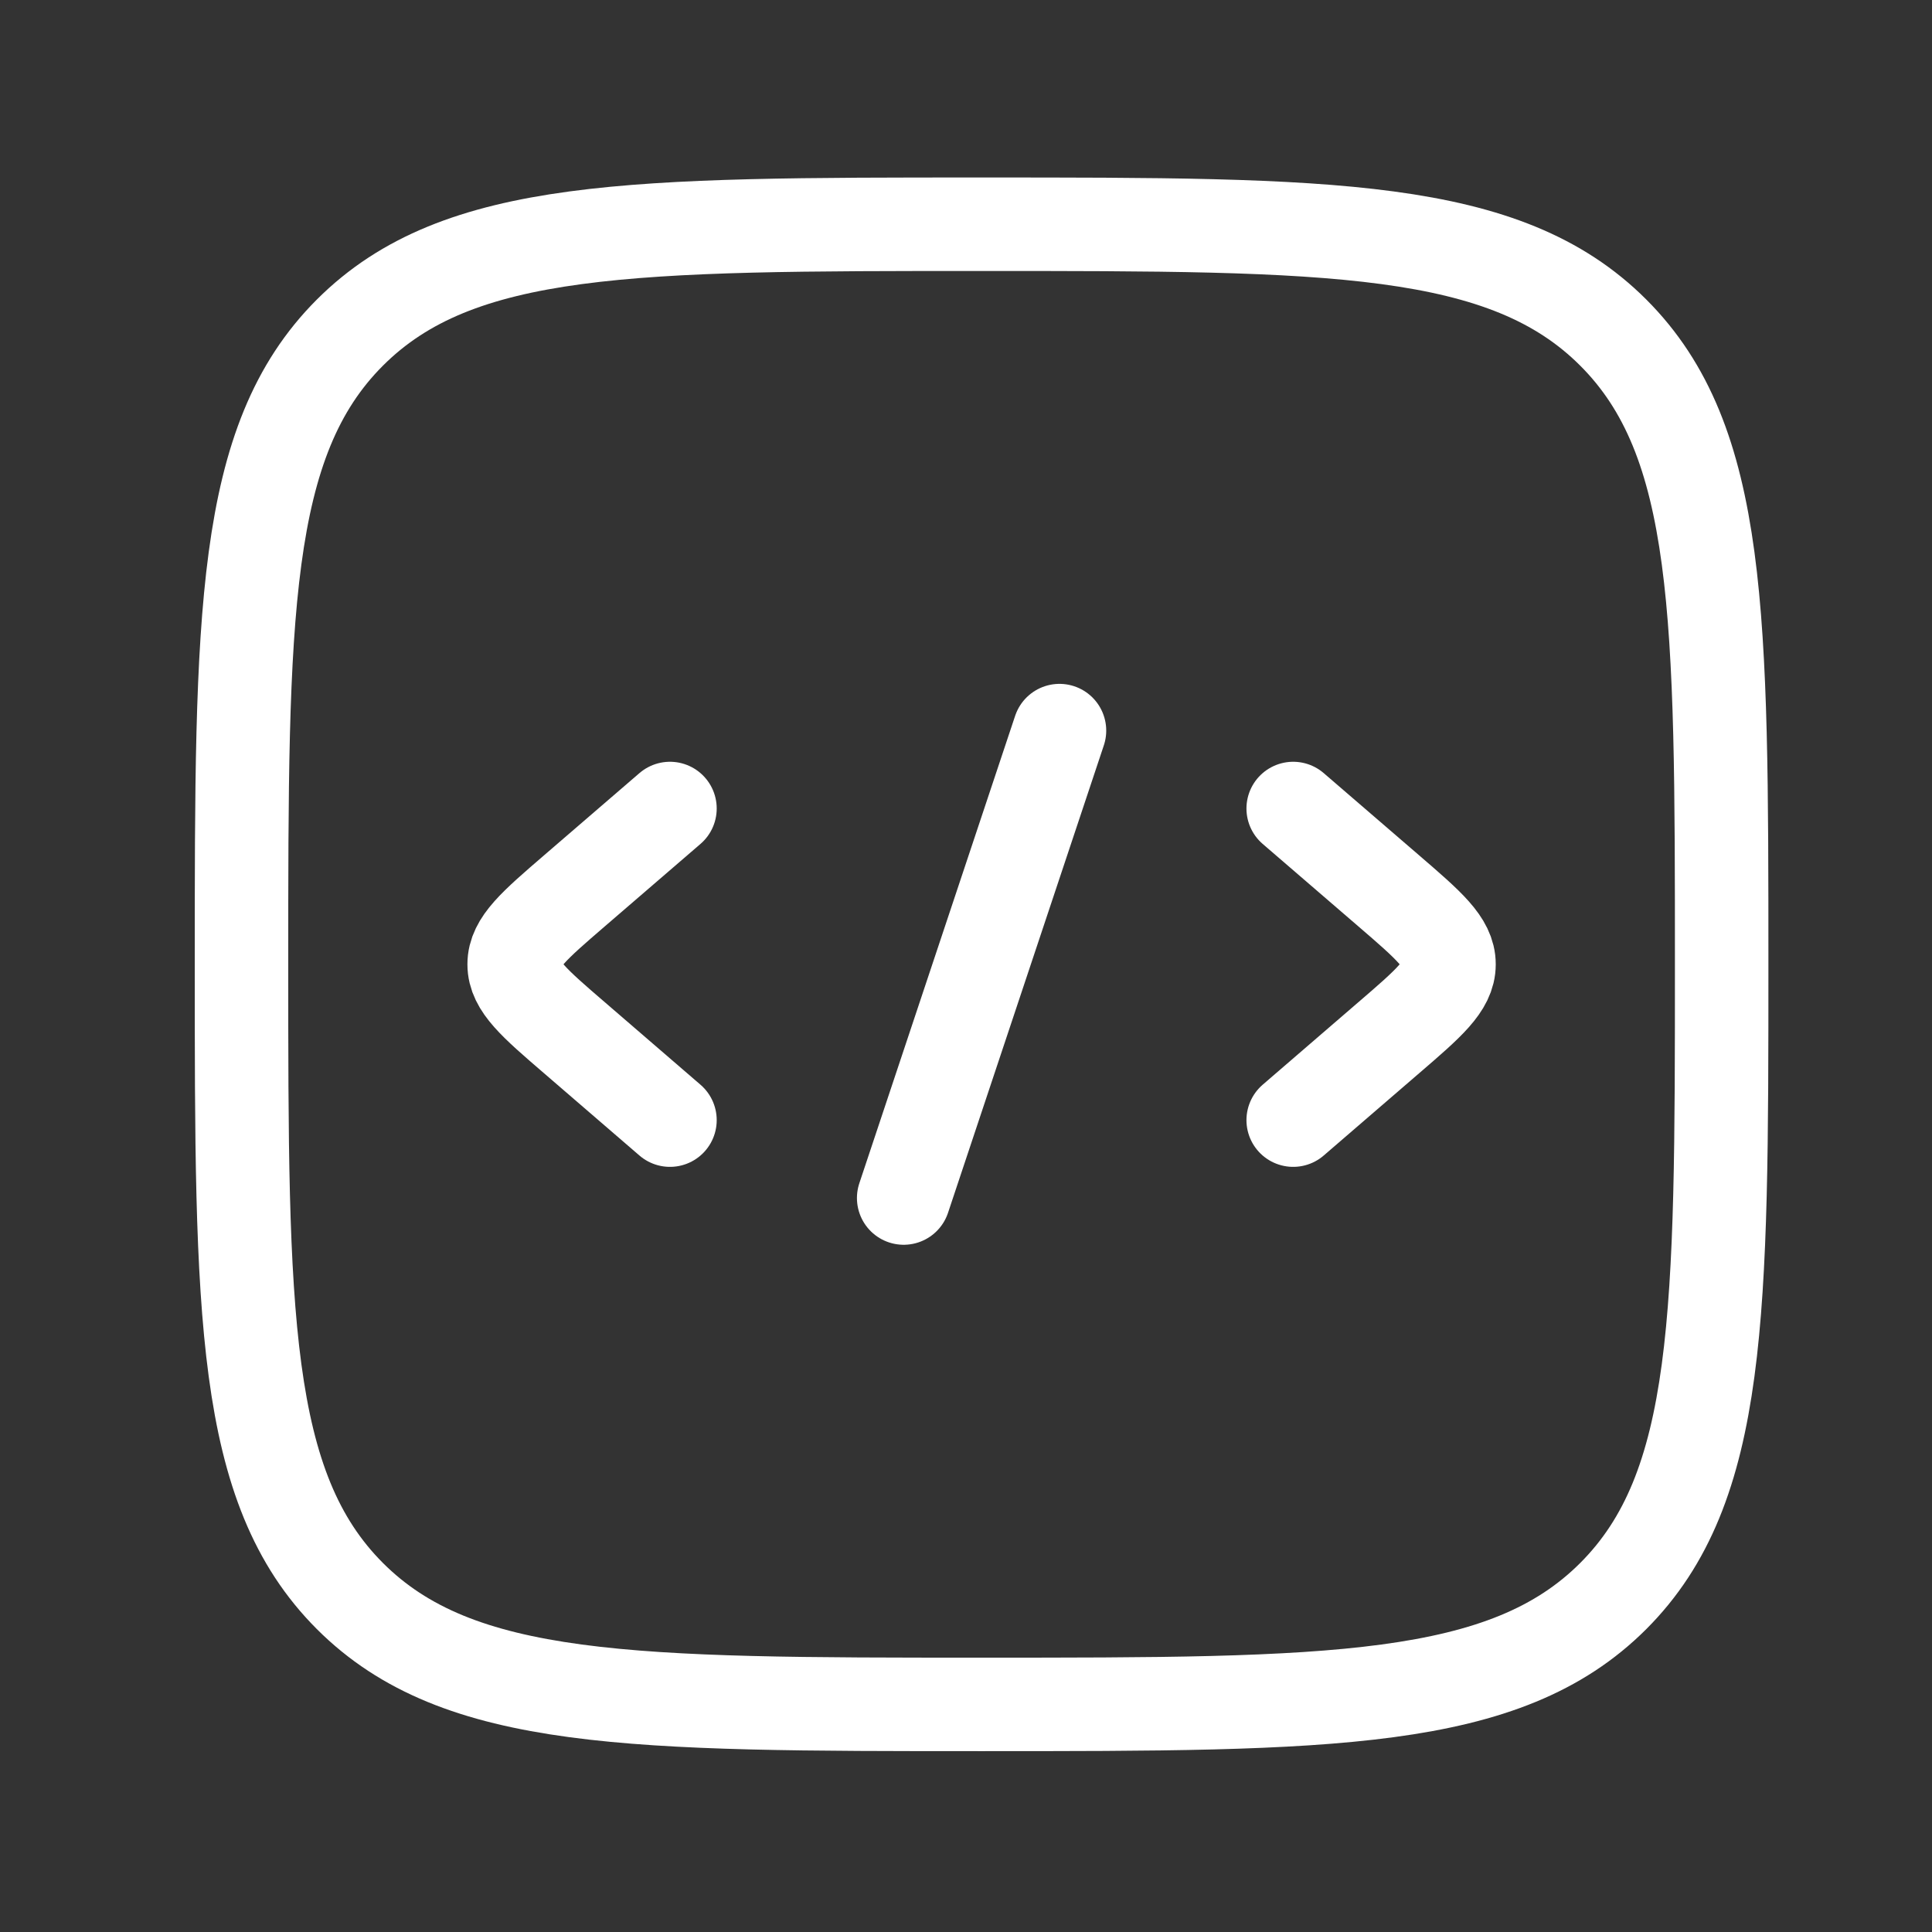<svg width="31" height="31" viewBox="0 0 31 31" fill="none" xmlns="http://www.w3.org/2000/svg">
<rect x="0" y="0" width="31" height="31" fill="#333333" stroke="none"/>
<path d="M20.75 12.973L22.283 14.294C22.928 14.85 23.25 15.127 23.25 15.473C23.25 15.818 22.928 16.096 22.283 16.651L20.75 17.973" stroke="white" stroke-width="1.5" stroke-linecap="round" stroke-linejoin="round"/>
<path d="M10.75 12.973L9.217 14.294C8.572 14.85 8.25 15.127 8.25 15.473C8.25 15.818 8.572 16.096 9.217 16.651L10.75 17.973" stroke="white" stroke-width="1.5" stroke-linecap="round" stroke-linejoin="round"/>
<path d="M17 11.723L14.5 19.223" stroke="white" stroke-width="1.5" stroke-linecap="round" stroke-linejoin="round"/>
<path d="M3.875 15.473C3.875 9.875 3.875 7.076 5.614 5.337C7.353 3.598 10.152 3.598 15.75 3.598C21.348 3.598 24.147 3.598 25.886 5.337C27.625 7.076 27.625 9.875 27.625 15.473C27.625 21.07 27.625 23.869 25.886 25.609C24.147 27.348 21.348 27.348 15.75 27.348C10.152 27.348 7.353 27.348 5.614 25.609C3.875 23.869 3.875 21.07 3.875 15.473Z" stroke="white" stroke-width="1.5"/>
</svg>
